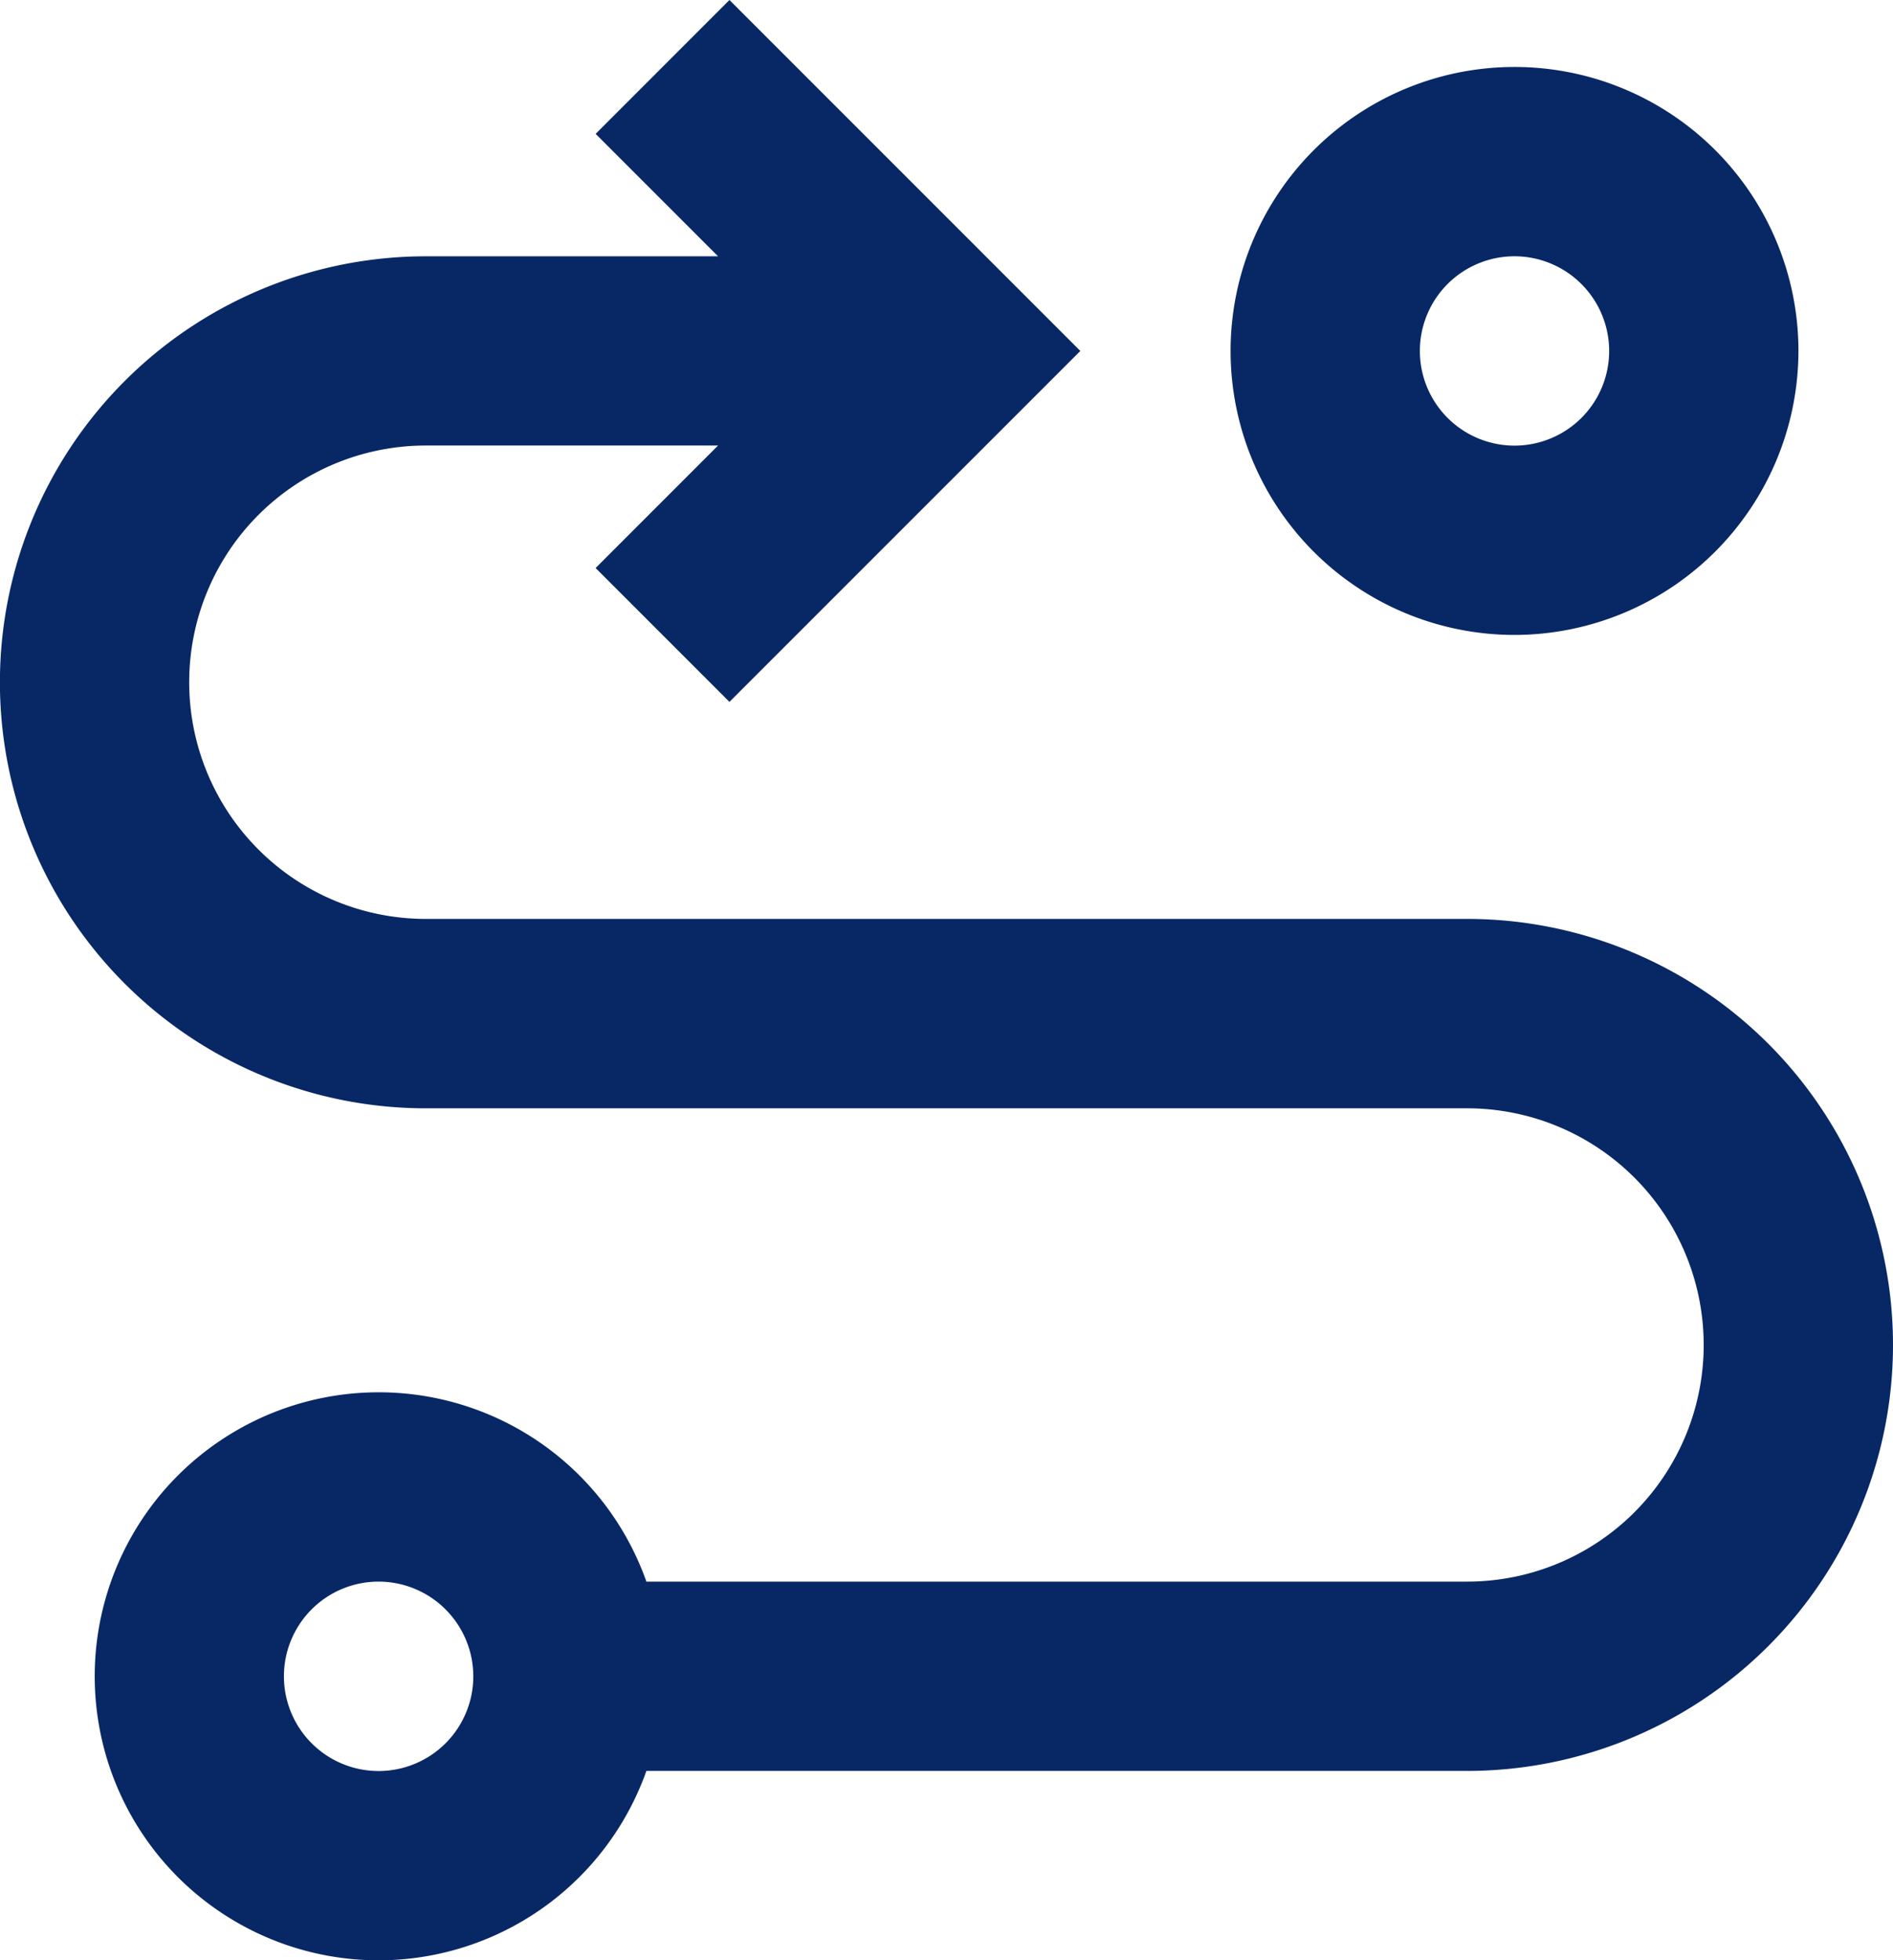 <svg xmlns="http://www.w3.org/2000/svg" xmlns:xlink="http://www.w3.org/1999/xlink" width="106.242" height="110" viewBox="0 0 106.242 110">
  <defs>
    <clipPath id="clip-path">
      <rect width="106.242" height="110" fill="none"/>
    </clipPath>
  </defs>
  <g id="fast-processing" clip-path="url(#clip-path)">
    <path id="icon" d="M21.247,110A15.937,15.937,0,1,1,36.278,88.749h46.06a13.279,13.279,0,1,0,0-26.558H23.9a23.9,23.9,0,1,1,0-47.809H40.3l-6.87-6.87L40.939,0,60.632,19.693,40.939,39.385l-7.511-7.511L40.3,25H23.9a13.281,13.281,0,1,0,0,26.563H82.337a23.9,23.9,0,1,1,0,47.809H36.278A15.961,15.961,0,0,1,21.247,110Zm0-21.251a5.314,5.314,0,1,0,5.316,5.316A5.32,5.32,0,0,0,21.247,88.749ZM85,35.628a15.935,15.935,0,1,1,15.935-15.935A15.955,15.955,0,0,1,85,35.628Zm0-21.247a5.312,5.312,0,1,0,5.312,5.312A5.318,5.318,0,0,0,85,14.381Z" transform="translate(0 0)" fill="#082865"/>
  </g>
</svg>

